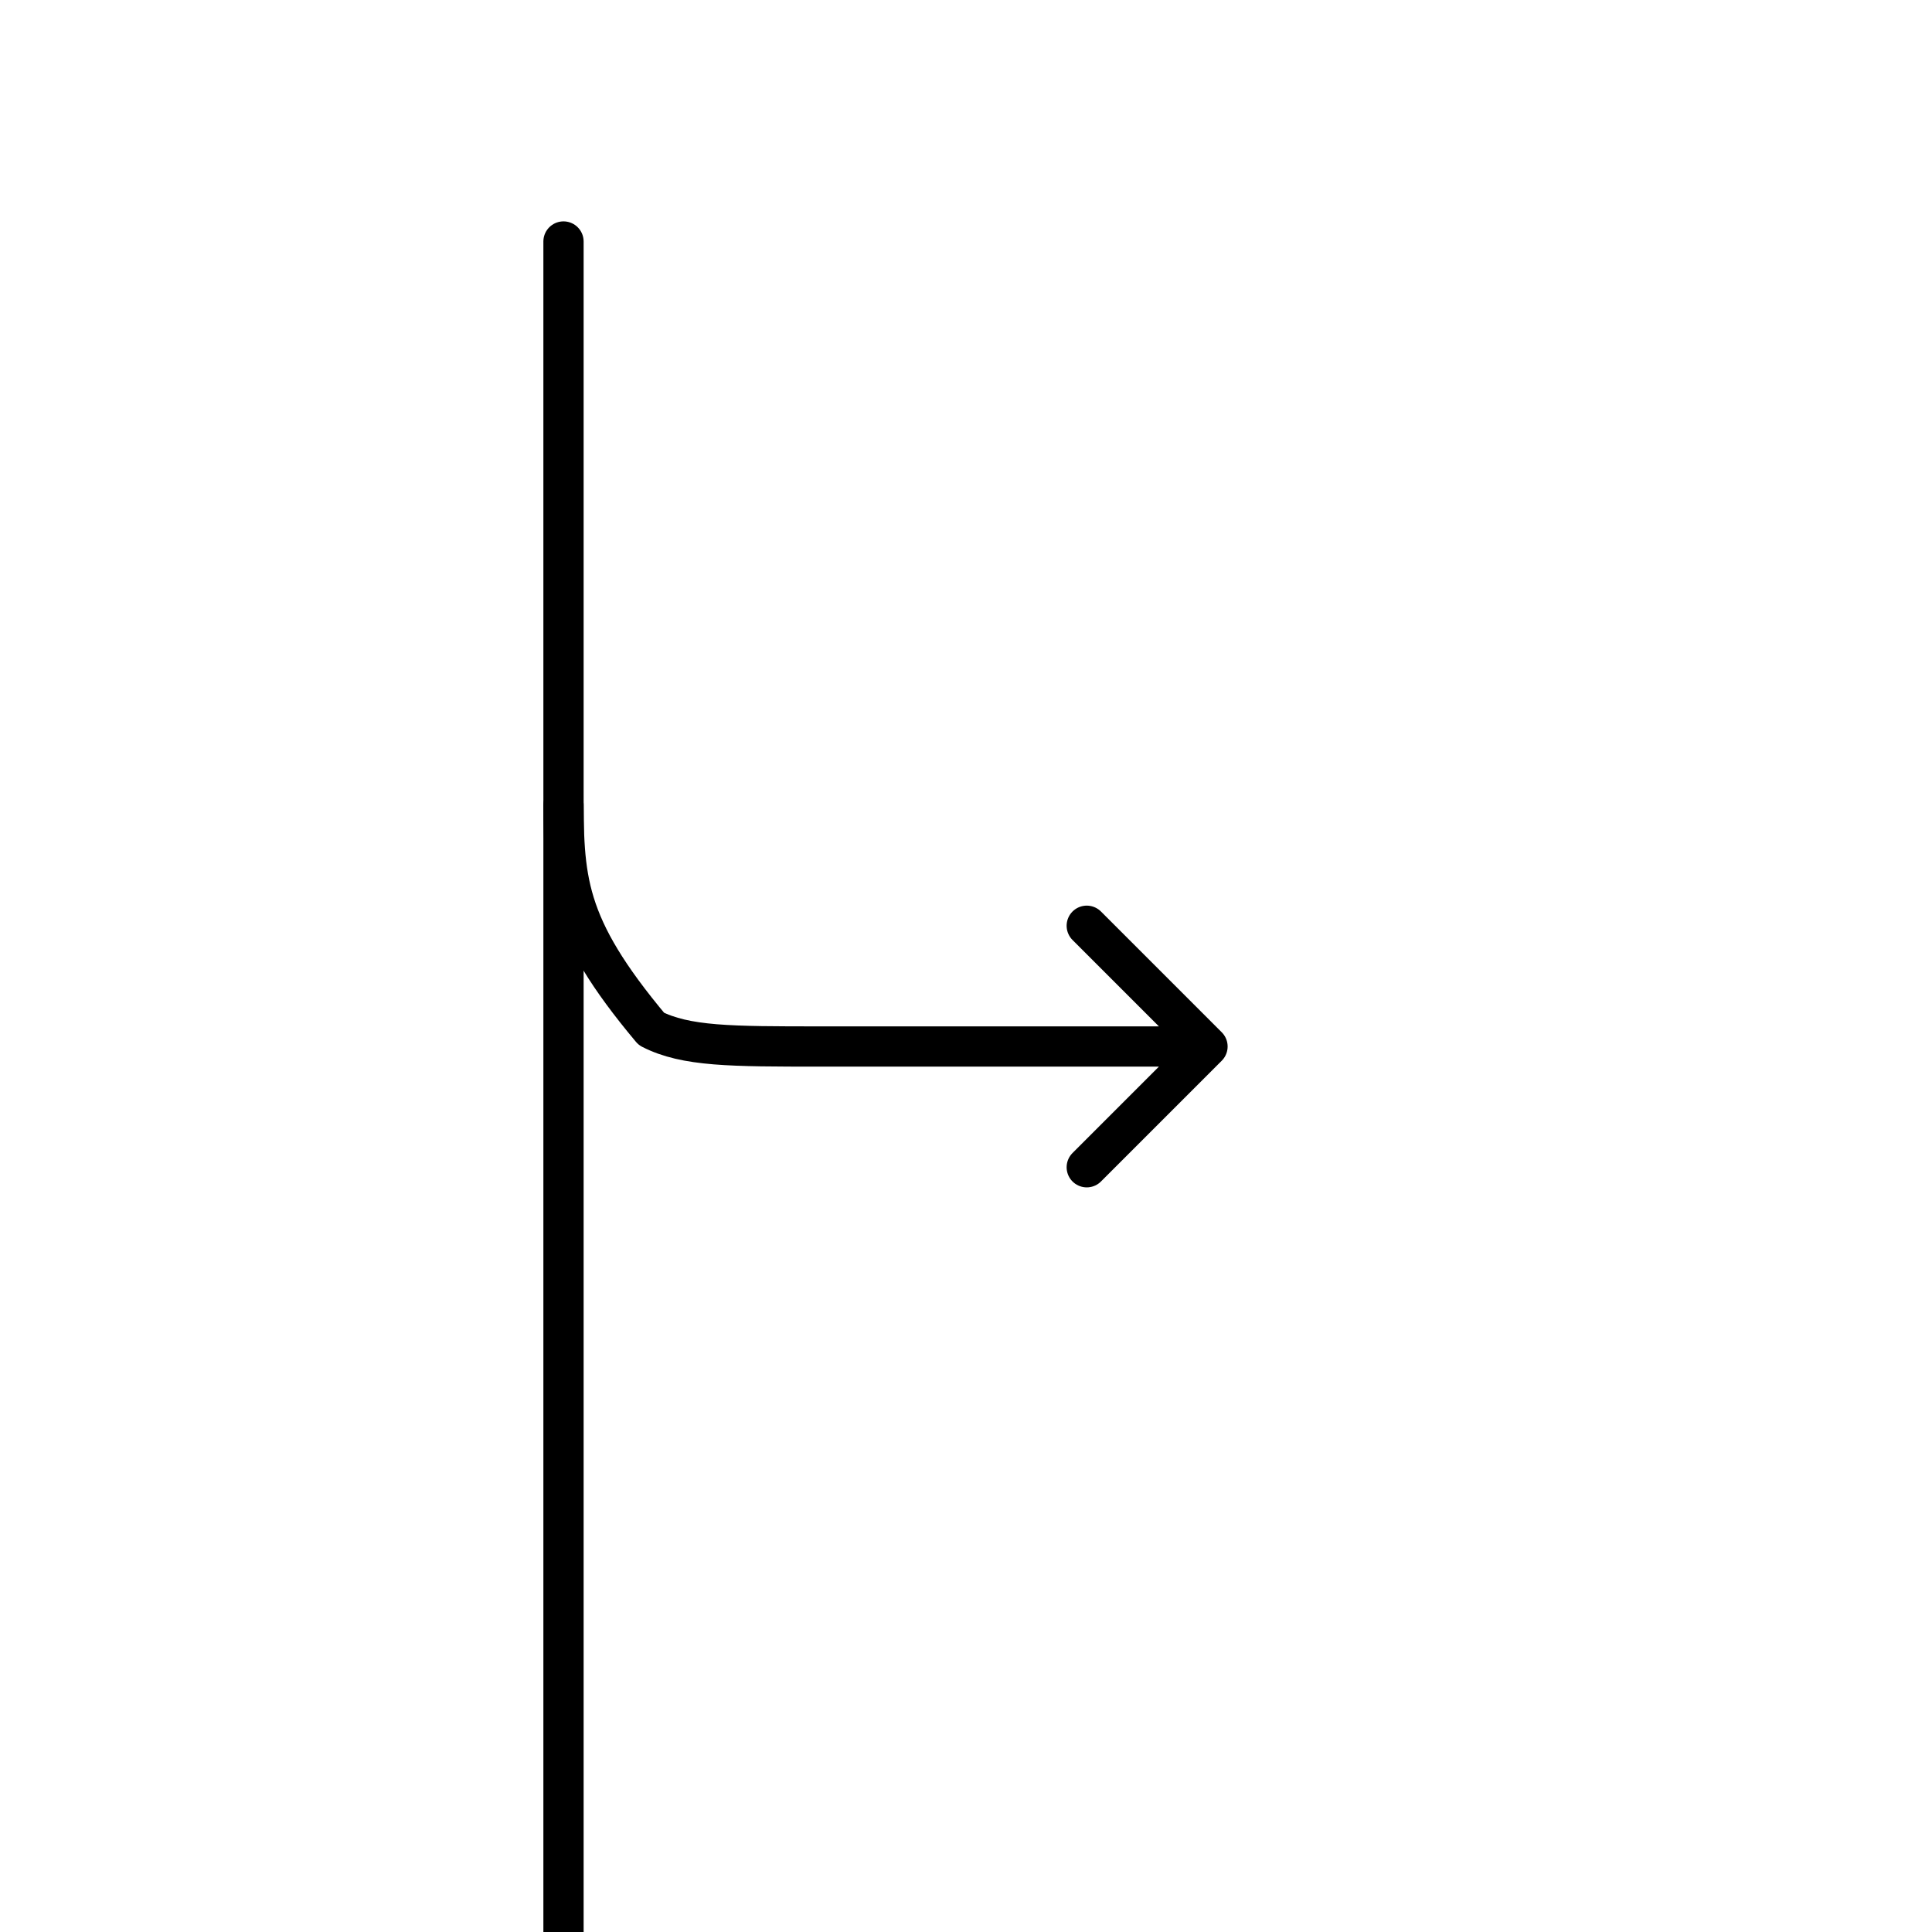 <?xml version="1.0" encoding="utf-8"?>

<svg width="800px" height="800px" viewBox="0 0 24 24" fill="none" xmlns="http://www.w3.org/2000/svg">
    <g>
        <path id="Vector"
            d="M13.5 11.5L15 13M15 13L13.5 14.5M15 13H10.197C9.079 13 8.519 13 8.092 12.782C7 11.48 7 10.92 7 9.8V3"
            stroke="#000000" stroke-width="0.5" stroke-linecap="round" stroke-linejoin="round" />
        <path id="DownArrow" d="M7 10V40" stroke="#000000" stroke-width="0.5" stroke-linecap="round"
            stroke-linejoin="round" />
    </g>
</svg>
